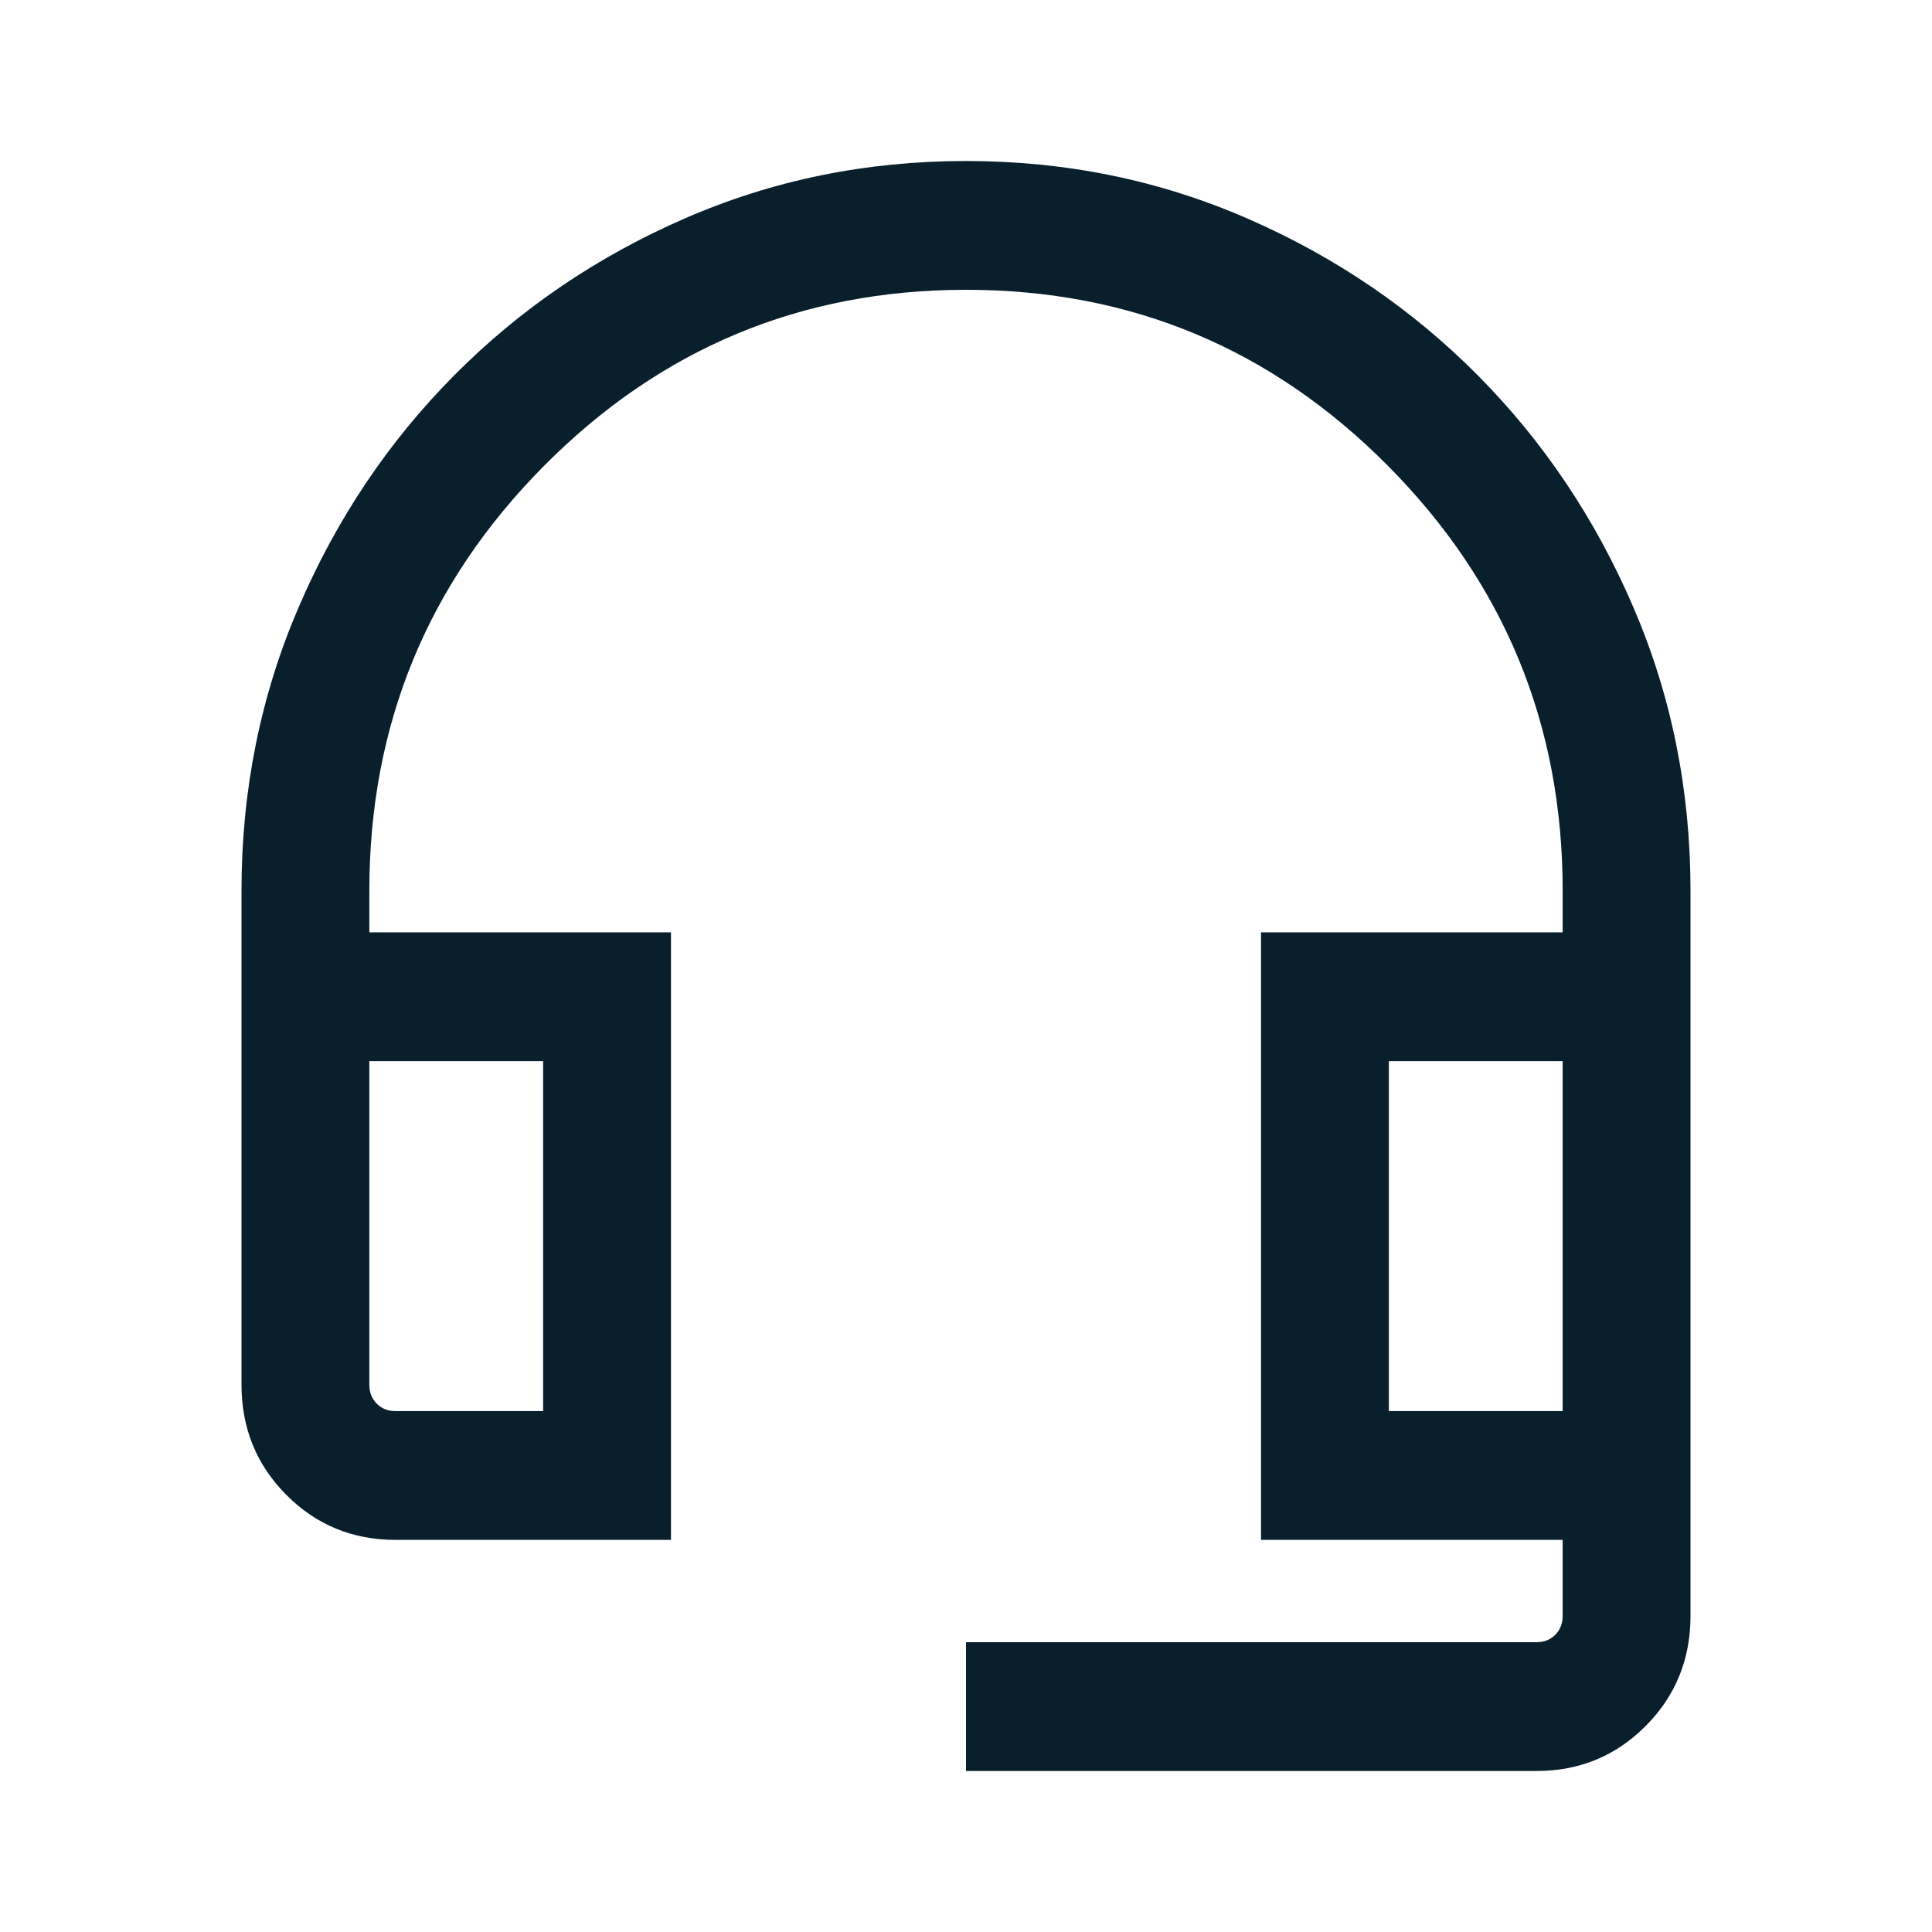 <svg width="24" height="24" viewBox="0 0 24 24" fill="none" xmlns="http://www.w3.org/2000/svg">
<mask id="mask0_241_358" style="mask-type:alpha" maskUnits="userSpaceOnUse" x="0" y="0" width="24" height="24">
<rect width="24" height="24" fill="#091f2c"/>
</mask>
<g mask="url(#mask0_241_358)">
<path d="M12 22V20.4H19.086C19.181 20.4 19.259 20.37 19.32 20.308C19.381 20.247 19.412 20.168 19.412 20.072V19.129H15.665V11.582H19.412V11.065C19.412 9.003 18.688 7.243 17.241 5.786C15.794 4.328 14.047 3.6 12 3.6C9.953 3.6 8.206 4.328 6.759 5.786C5.312 7.243 4.588 9.003 4.588 11.065V11.582H8.335V19.129H4.914C4.379 19.129 3.926 18.942 3.556 18.569C3.185 18.196 3 17.74 3 17.201V11.065C3 9.818 3.236 8.645 3.709 7.545C4.181 6.446 4.826 5.485 5.643 4.662C6.46 3.839 7.414 3.189 8.506 2.714C9.597 2.238 10.762 2 12 2C13.238 2 14.403 2.238 15.494 2.714C16.586 3.189 17.54 3.839 18.357 4.662C19.174 5.485 19.819 6.446 20.291 7.545C20.764 8.645 21 9.818 21 11.065V20.072C21 20.611 20.815 21.067 20.444 21.44C20.073 21.813 19.621 22 19.086 22H12ZM4.914 17.529H6.747V13.182H4.588V17.201C4.588 17.297 4.619 17.376 4.68 17.437C4.741 17.499 4.819 17.529 4.914 17.529ZM17.253 17.529H19.412V13.182H17.253V17.529Z" fill="#091f2c"/>
</g>
</svg>
